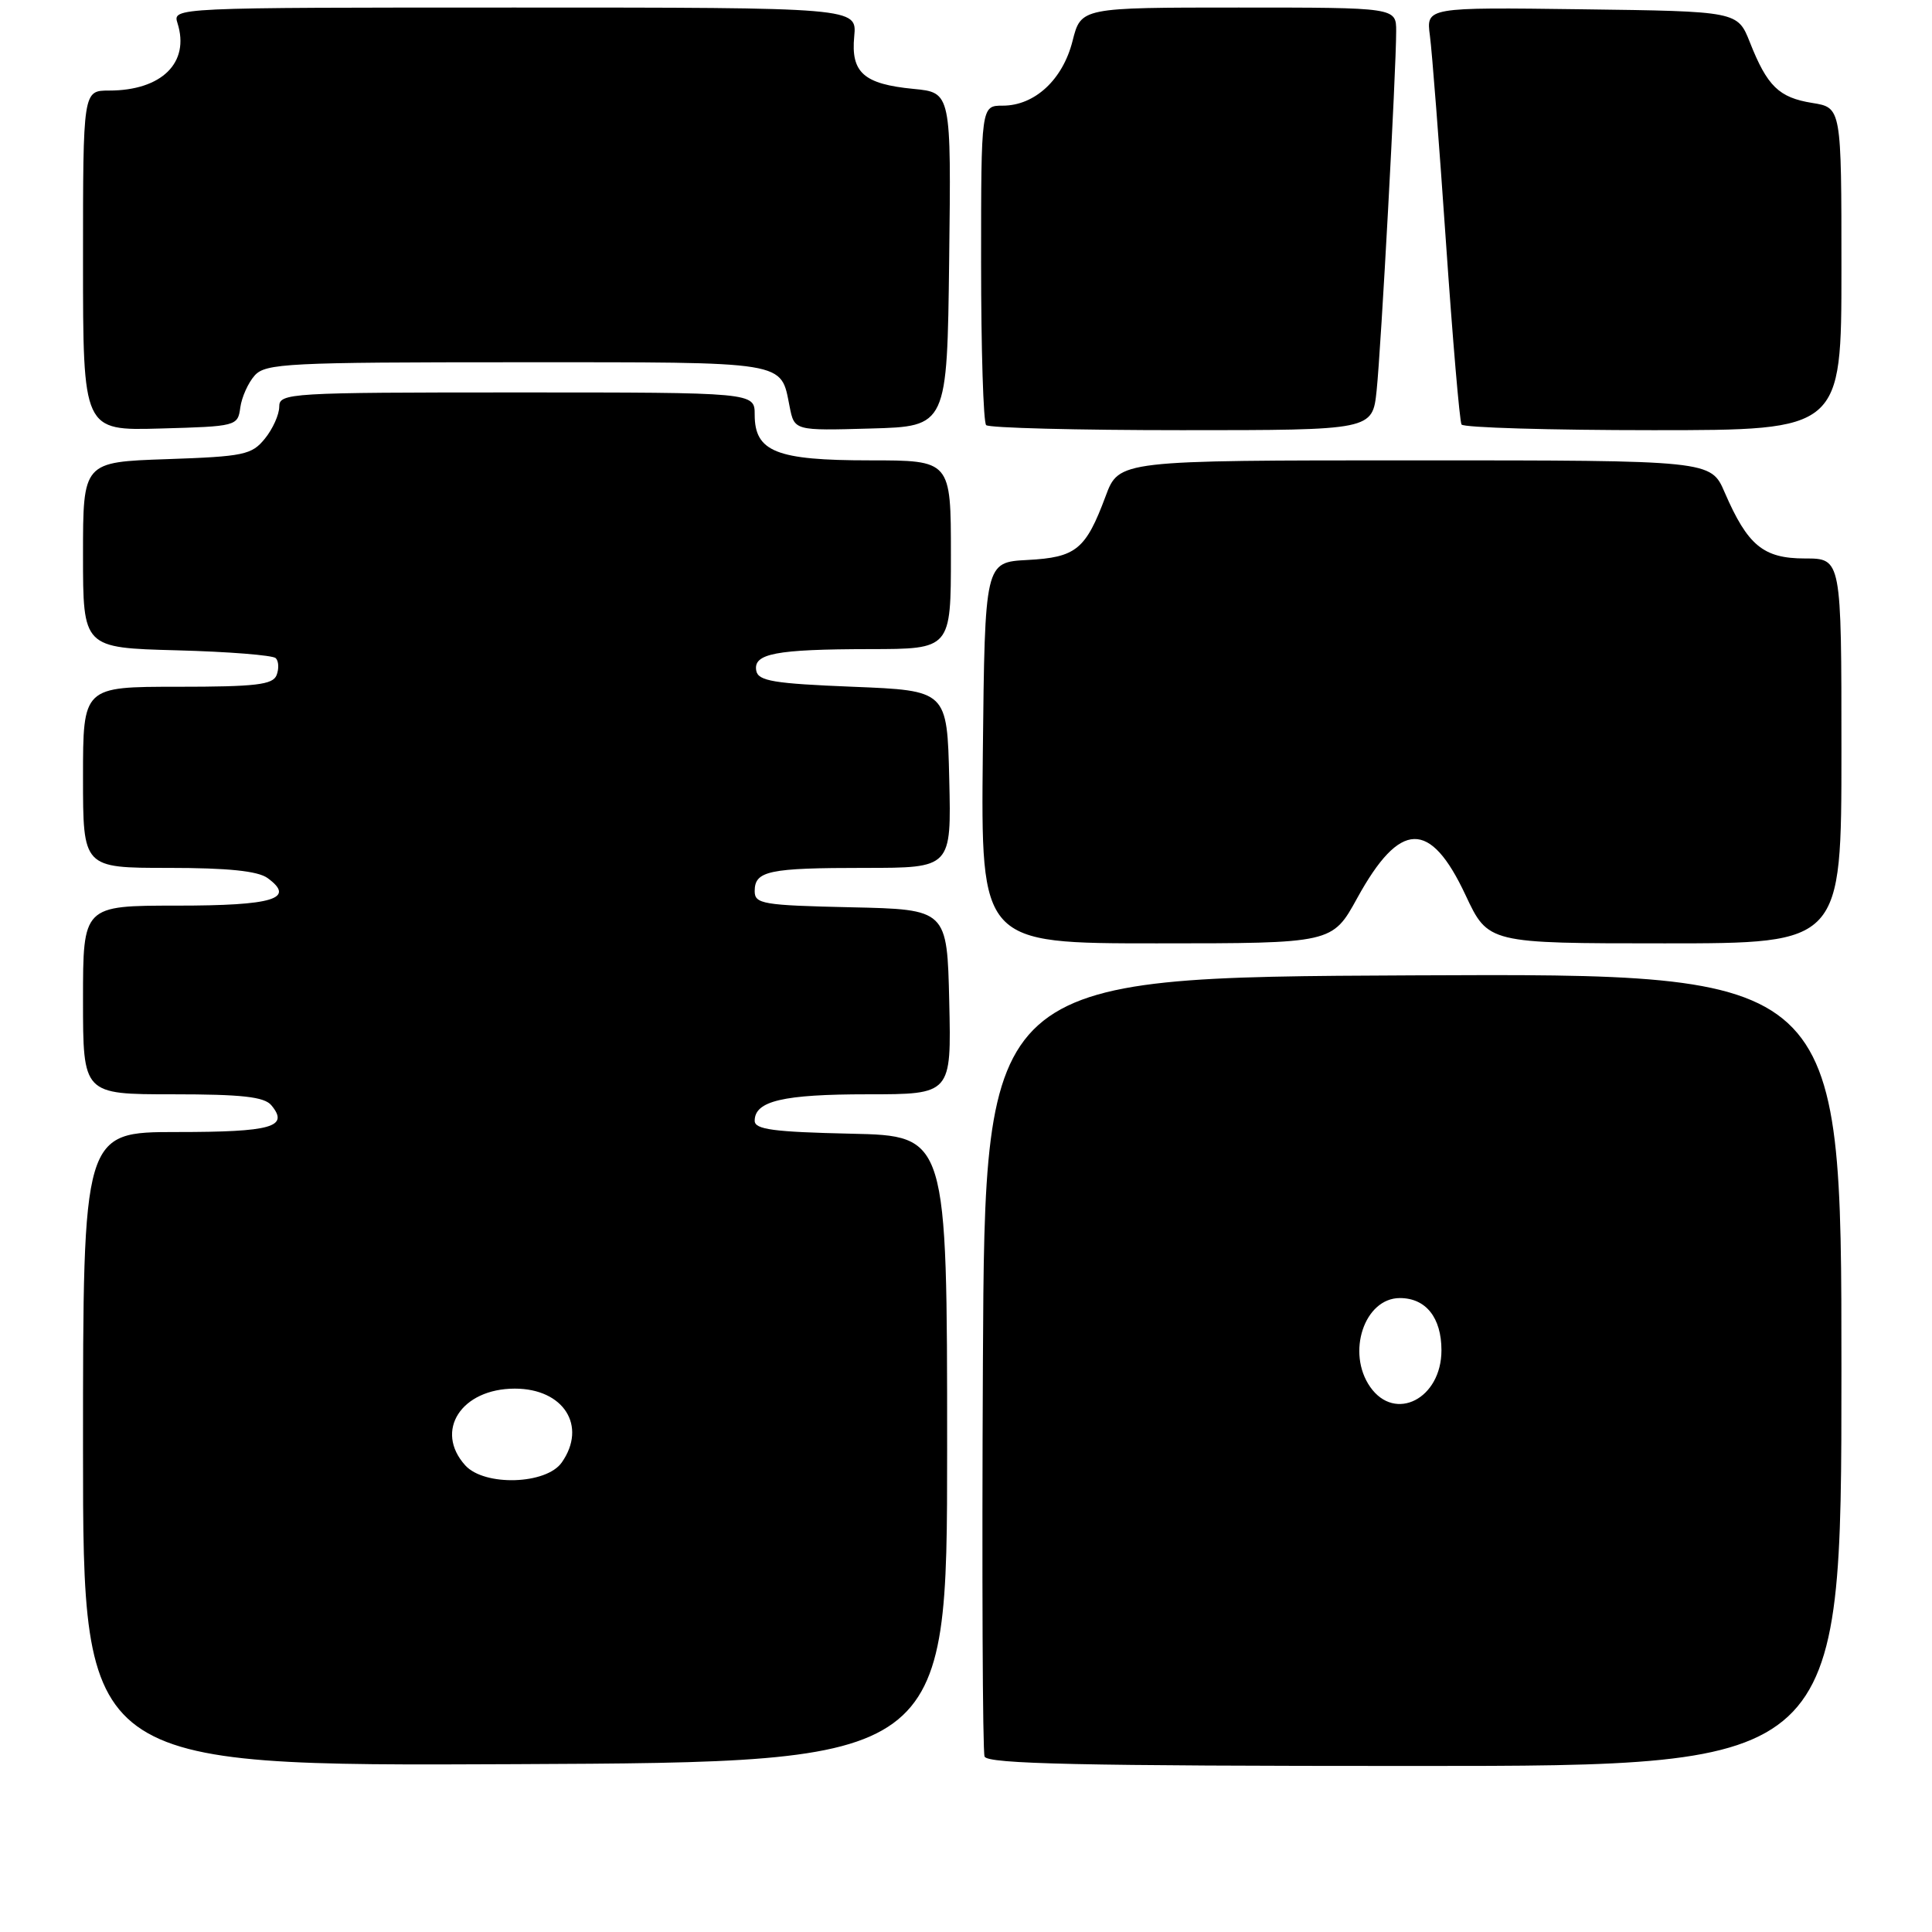 <?xml version="1.0" encoding="UTF-8" standalone="no"?>
<!DOCTYPE svg PUBLIC "-//W3C//DTD SVG 1.1//EN" "http://www.w3.org/Graphics/SVG/1.1/DTD/svg11.dtd" >
<svg xmlns="http://www.w3.org/2000/svg" xmlns:xlink="http://www.w3.org/1999/xlink" version="1.1" viewBox="0 0 256 256">
 <g >
 <path fill="currentColor"
d=" M 125.50 192.00 C 125.50 150.50 125.50 150.50 112.75 150.22 C 102.47 149.99 100.00 149.66 100.00 148.51 C 100.00 145.88 103.76 145.00 114.97 145.00 C 126.06 145.00 126.06 145.00 125.78 132.75 C 125.50 120.50 125.50 120.50 112.75 120.22 C 101.08 119.96 100.00 119.78 100.00 118.08 C 100.00 115.39 101.84 115.00 114.61 115.00 C 126.06 115.00 126.06 115.00 125.78 103.25 C 125.50 91.50 125.50 91.50 113.01 91.00 C 102.54 90.58 100.47 90.24 100.21 88.88 C 99.78 86.60 102.76 86.03 115.25 86.01 C 126.00 86.00 126.00 86.00 126.00 73.50 C 126.00 61.00 126.00 61.00 115.22 61.00 C 102.85 61.00 100.00 59.86 100.00 54.94 C 100.00 52.00 100.00 52.00 68.50 52.00 C 38.28 52.00 37.00 52.08 37.00 53.89 C 37.00 54.93 36.15 56.83 35.10 58.12 C 33.36 60.27 32.31 60.49 22.10 60.84 C 11.00 61.22 11.00 61.22 11.00 73.53 C 11.00 85.84 11.00 85.84 23.42 86.17 C 30.25 86.35 36.16 86.82 36.54 87.21 C 36.93 87.60 36.98 88.61 36.65 89.46 C 36.16 90.73 33.90 91.00 23.53 91.00 C 11.00 91.00 11.00 91.00 11.00 103.00 C 11.00 115.00 11.00 115.00 22.31 115.00 C 30.22 115.00 34.17 115.41 35.46 116.35 C 39.21 119.09 36.23 120.00 23.44 120.00 C 11.00 120.00 11.00 120.00 11.00 132.50 C 11.00 145.00 11.00 145.00 22.88 145.00 C 32.06 145.00 35.03 145.33 35.96 146.46 C 38.35 149.34 36.01 150.00 23.44 150.00 C 11.00 150.00 11.00 150.00 11.00 192.01 C 11.00 234.02 11.00 234.02 68.25 233.76 C 125.50 233.50 125.50 233.50 125.50 192.00 Z  M 244.00 181.49 C 244.00 128.98 244.00 128.98 187.25 129.24 C 130.50 129.50 130.50 129.50 130.24 180.50 C 130.10 208.55 130.20 232.06 130.46 232.75 C 130.83 233.73 143.17 234.00 187.47 234.00 C 244.00 234.00 244.00 234.00 244.00 181.49 Z  M 179.84 119.00 C 185.51 108.69 189.50 108.58 194.19 118.60 C 197.19 125.00 197.19 125.00 220.59 125.00 C 244.00 125.00 244.00 125.00 244.00 99.50 C 244.00 74.00 244.00 74.00 239.17 74.00 C 233.65 74.00 231.58 72.29 228.53 65.25 C 226.70 61.00 226.70 61.00 187.48 61.00 C 148.27 61.00 148.27 61.00 146.50 65.75 C 143.86 72.83 142.59 73.86 136.14 74.20 C 130.50 74.50 130.50 74.50 130.23 99.75 C 129.97 125.00 129.97 125.00 153.25 125.00 C 176.54 125.00 176.54 125.00 179.84 119.00 Z  M 31.84 54.00 C 32.03 52.62 32.89 50.71 33.75 49.75 C 35.18 48.15 38.15 48.00 68.53 48.00 C 104.74 48.00 103.41 47.78 104.63 53.88 C 105.26 57.07 105.26 57.07 115.38 56.78 C 125.50 56.50 125.50 56.50 125.77 34.38 C 126.04 12.26 126.04 12.26 121.05 11.78 C 114.44 11.14 112.73 9.62 113.19 4.81 C 113.55 1.00 113.55 1.00 68.21 1.00 C 22.87 1.00 22.87 1.00 23.52 3.07 C 25.18 8.30 21.43 12.00 14.45 12.00 C 11.00 12.00 11.00 12.00 11.00 34.53 C 11.00 57.07 11.00 57.07 21.25 56.78 C 31.34 56.50 31.51 56.46 31.84 54.00 Z  M 182.41 51.75 C 183.00 46.15 185.00 9.35 185.00 4.13 C 185.00 1.00 185.00 1.00 164.12 1.00 C 143.24 1.00 143.24 1.00 142.12 5.42 C 140.83 10.55 137.11 14.00 132.87 14.00 C 130.00 14.00 130.00 14.00 130.00 34.83 C 130.00 46.29 130.30 55.97 130.67 56.33 C 131.03 56.70 142.70 57.00 156.59 57.00 C 181.86 57.00 181.86 57.00 182.41 51.75 Z  M 244.00 35.63 C 244.00 14.26 244.00 14.26 240.13 13.64 C 235.72 12.93 234.17 11.43 231.87 5.61 C 230.24 1.50 230.24 1.50 209.61 1.23 C 188.97 0.96 188.97 0.96 189.47 4.73 C 189.75 6.80 190.70 19.07 191.59 32.00 C 192.48 44.93 193.41 55.84 193.66 56.25 C 193.91 56.66 205.34 57.00 219.06 57.00 C 244.00 57.00 244.00 57.00 244.00 35.63 Z  M 61.65 194.17 C 57.51 189.59 61.12 184.00 68.22 184.00 C 74.68 184.00 77.83 188.94 74.44 193.78 C 72.39 196.72 64.19 196.97 61.65 194.17 Z  M 181.56 183.78 C 178.38 179.24 180.79 172.00 185.49 172.00 C 188.93 172.00 191.00 174.59 191.00 178.92 C 191.00 185.33 184.86 188.49 181.56 183.78 Z "/>
</g>
</svg>